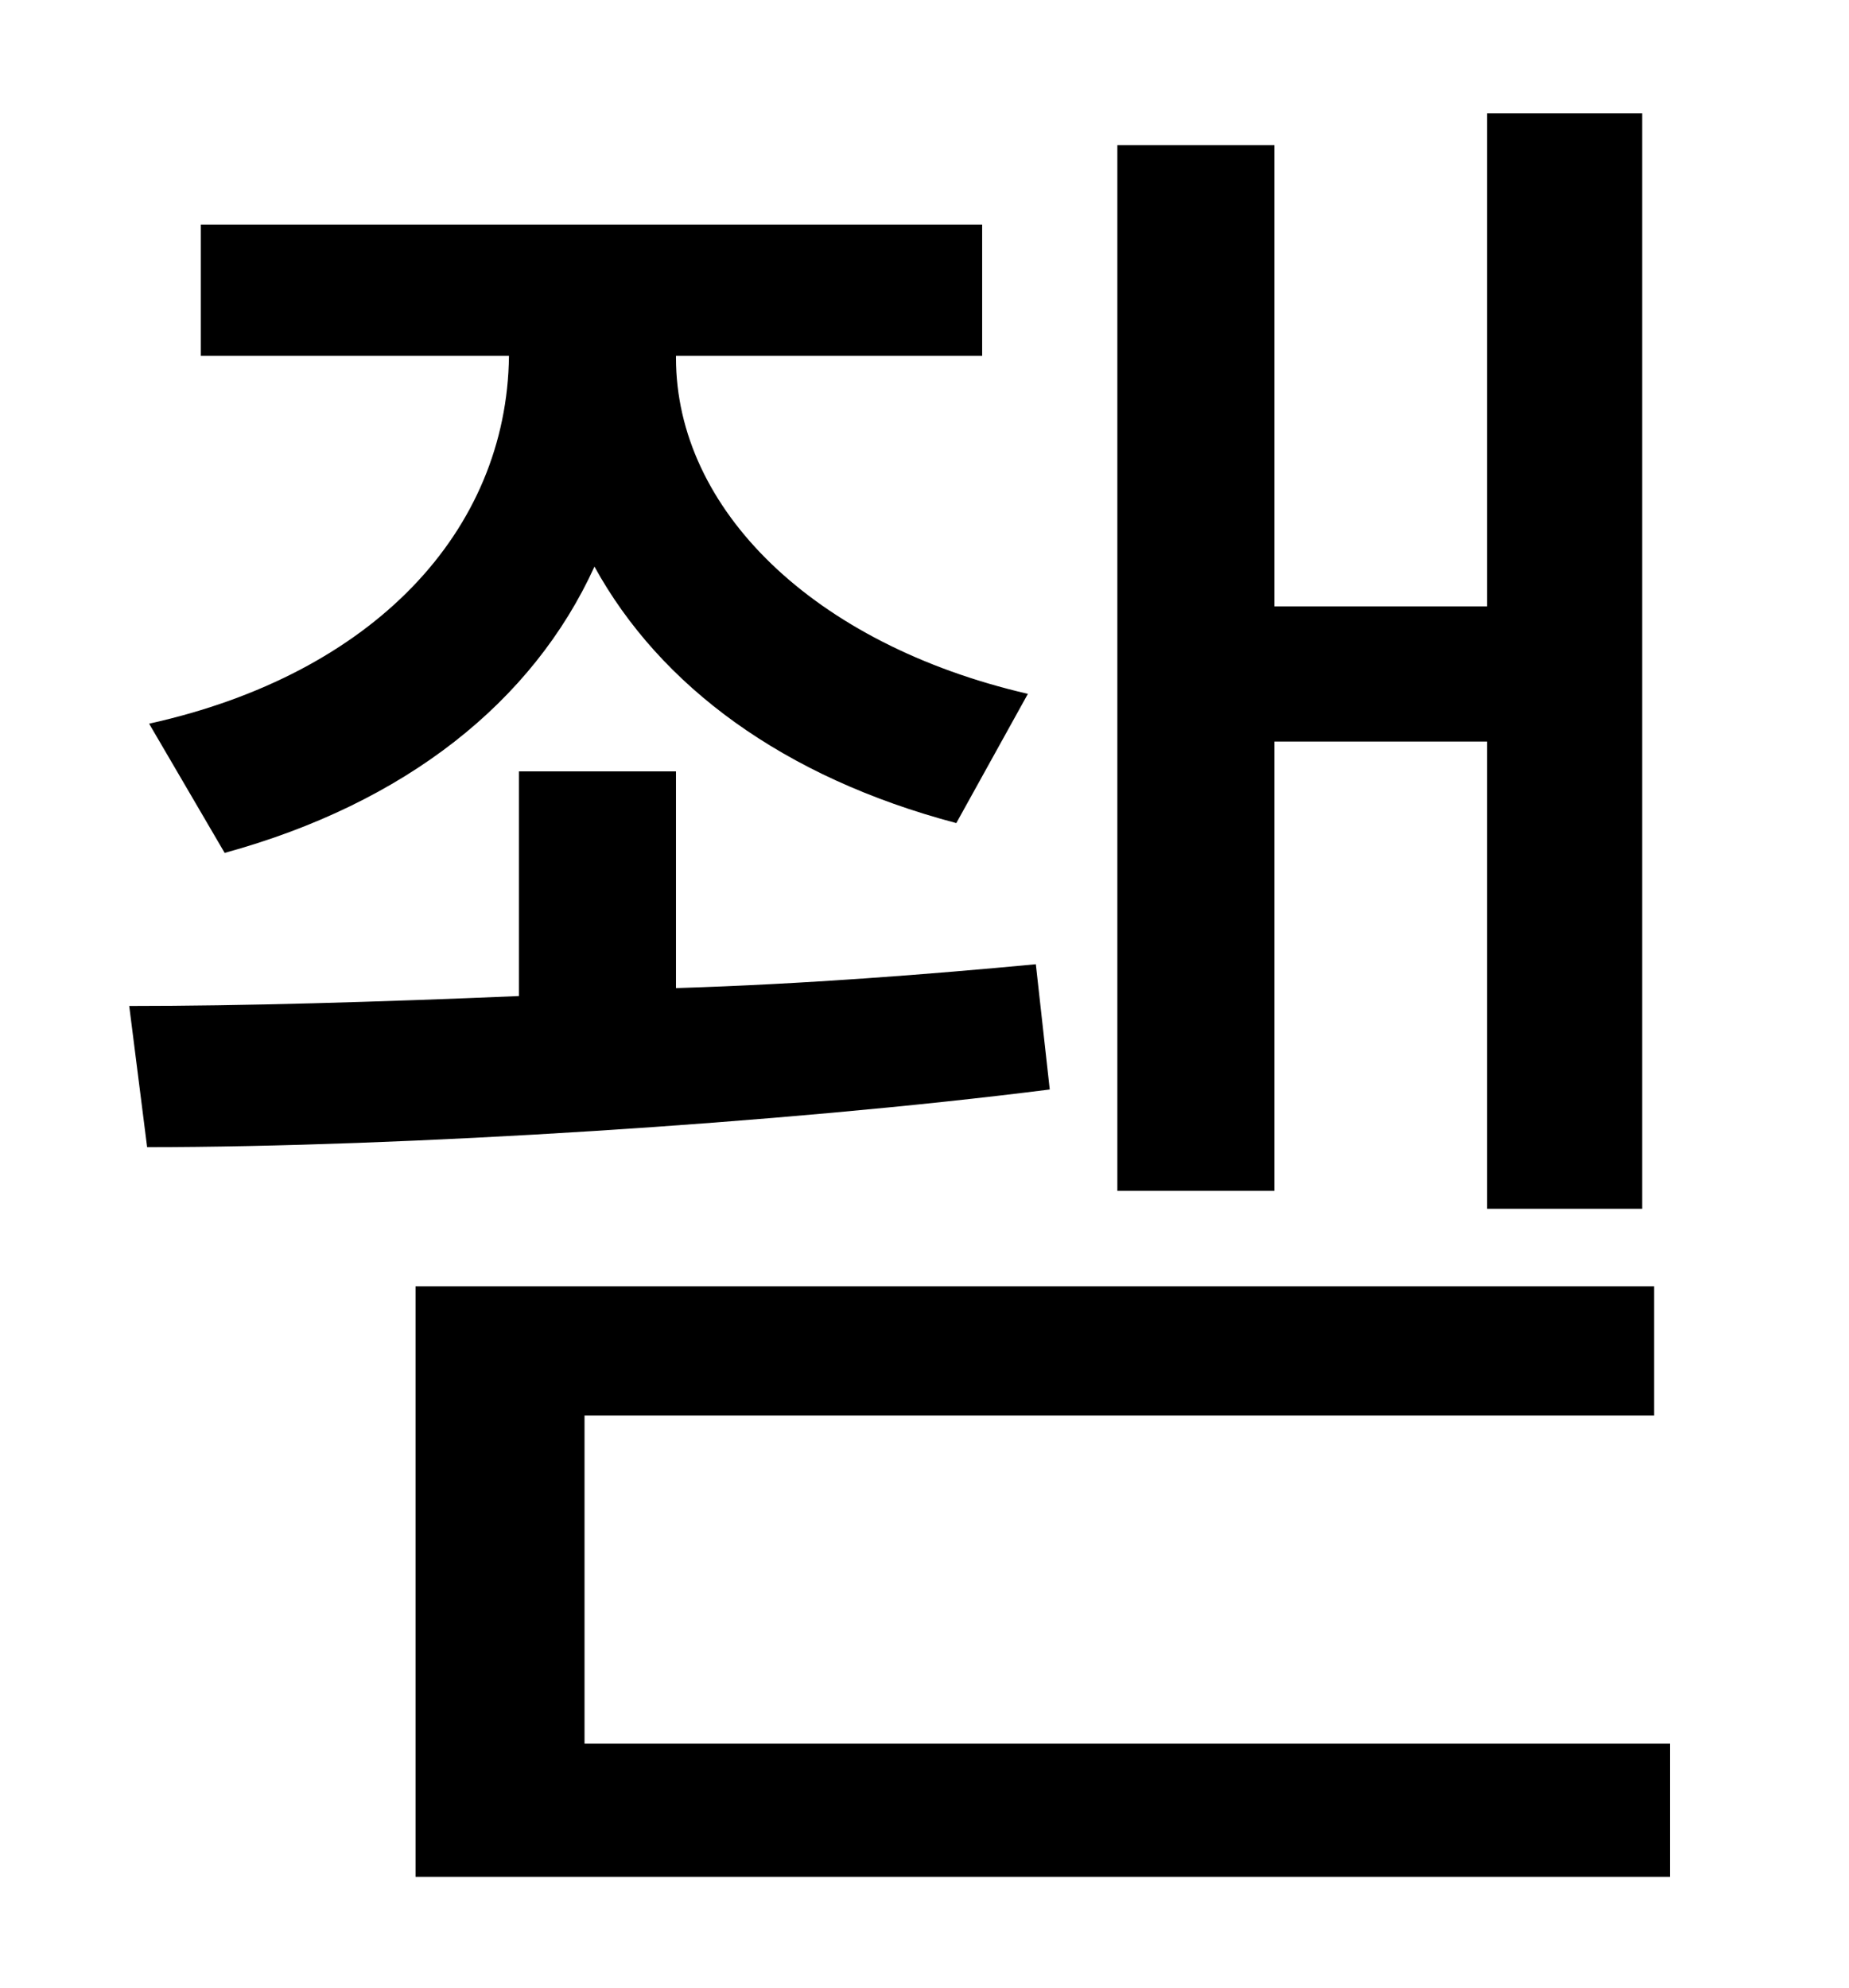 <?xml version="1.0" standalone="no"?>
<!DOCTYPE svg PUBLIC "-//W3C//DTD SVG 1.1//EN" "http://www.w3.org/Graphics/SVG/1.1/DTD/svg11.dtd" >
<svg xmlns="http://www.w3.org/2000/svg" xmlns:xlink="http://www.w3.org/1999/xlink" version="1.1" viewBox="-10 0 930 1000">
   <path fill="currentColor"
d="M631 373v226h-79v-526h79v232h107v-248h78v551h-78v-235h-107zM103 429l-38 -65c113 -25 180 -97 181 -185h-155v-66h393v66h-154v1c0 76 69 144 177 169l-36 65c-87 -23 -149 -69 -182 -129c-31 68 -95 119 -186 144zM511 485l7 63c-134 17 -326 29 -454 29l-9 -71
c57 0 125 -2 196 -5v-113h79v109c65 -2 128 -7 181 -12zM284 877h546v67h-631v-297h623v65h-538v165z" />
</svg>
